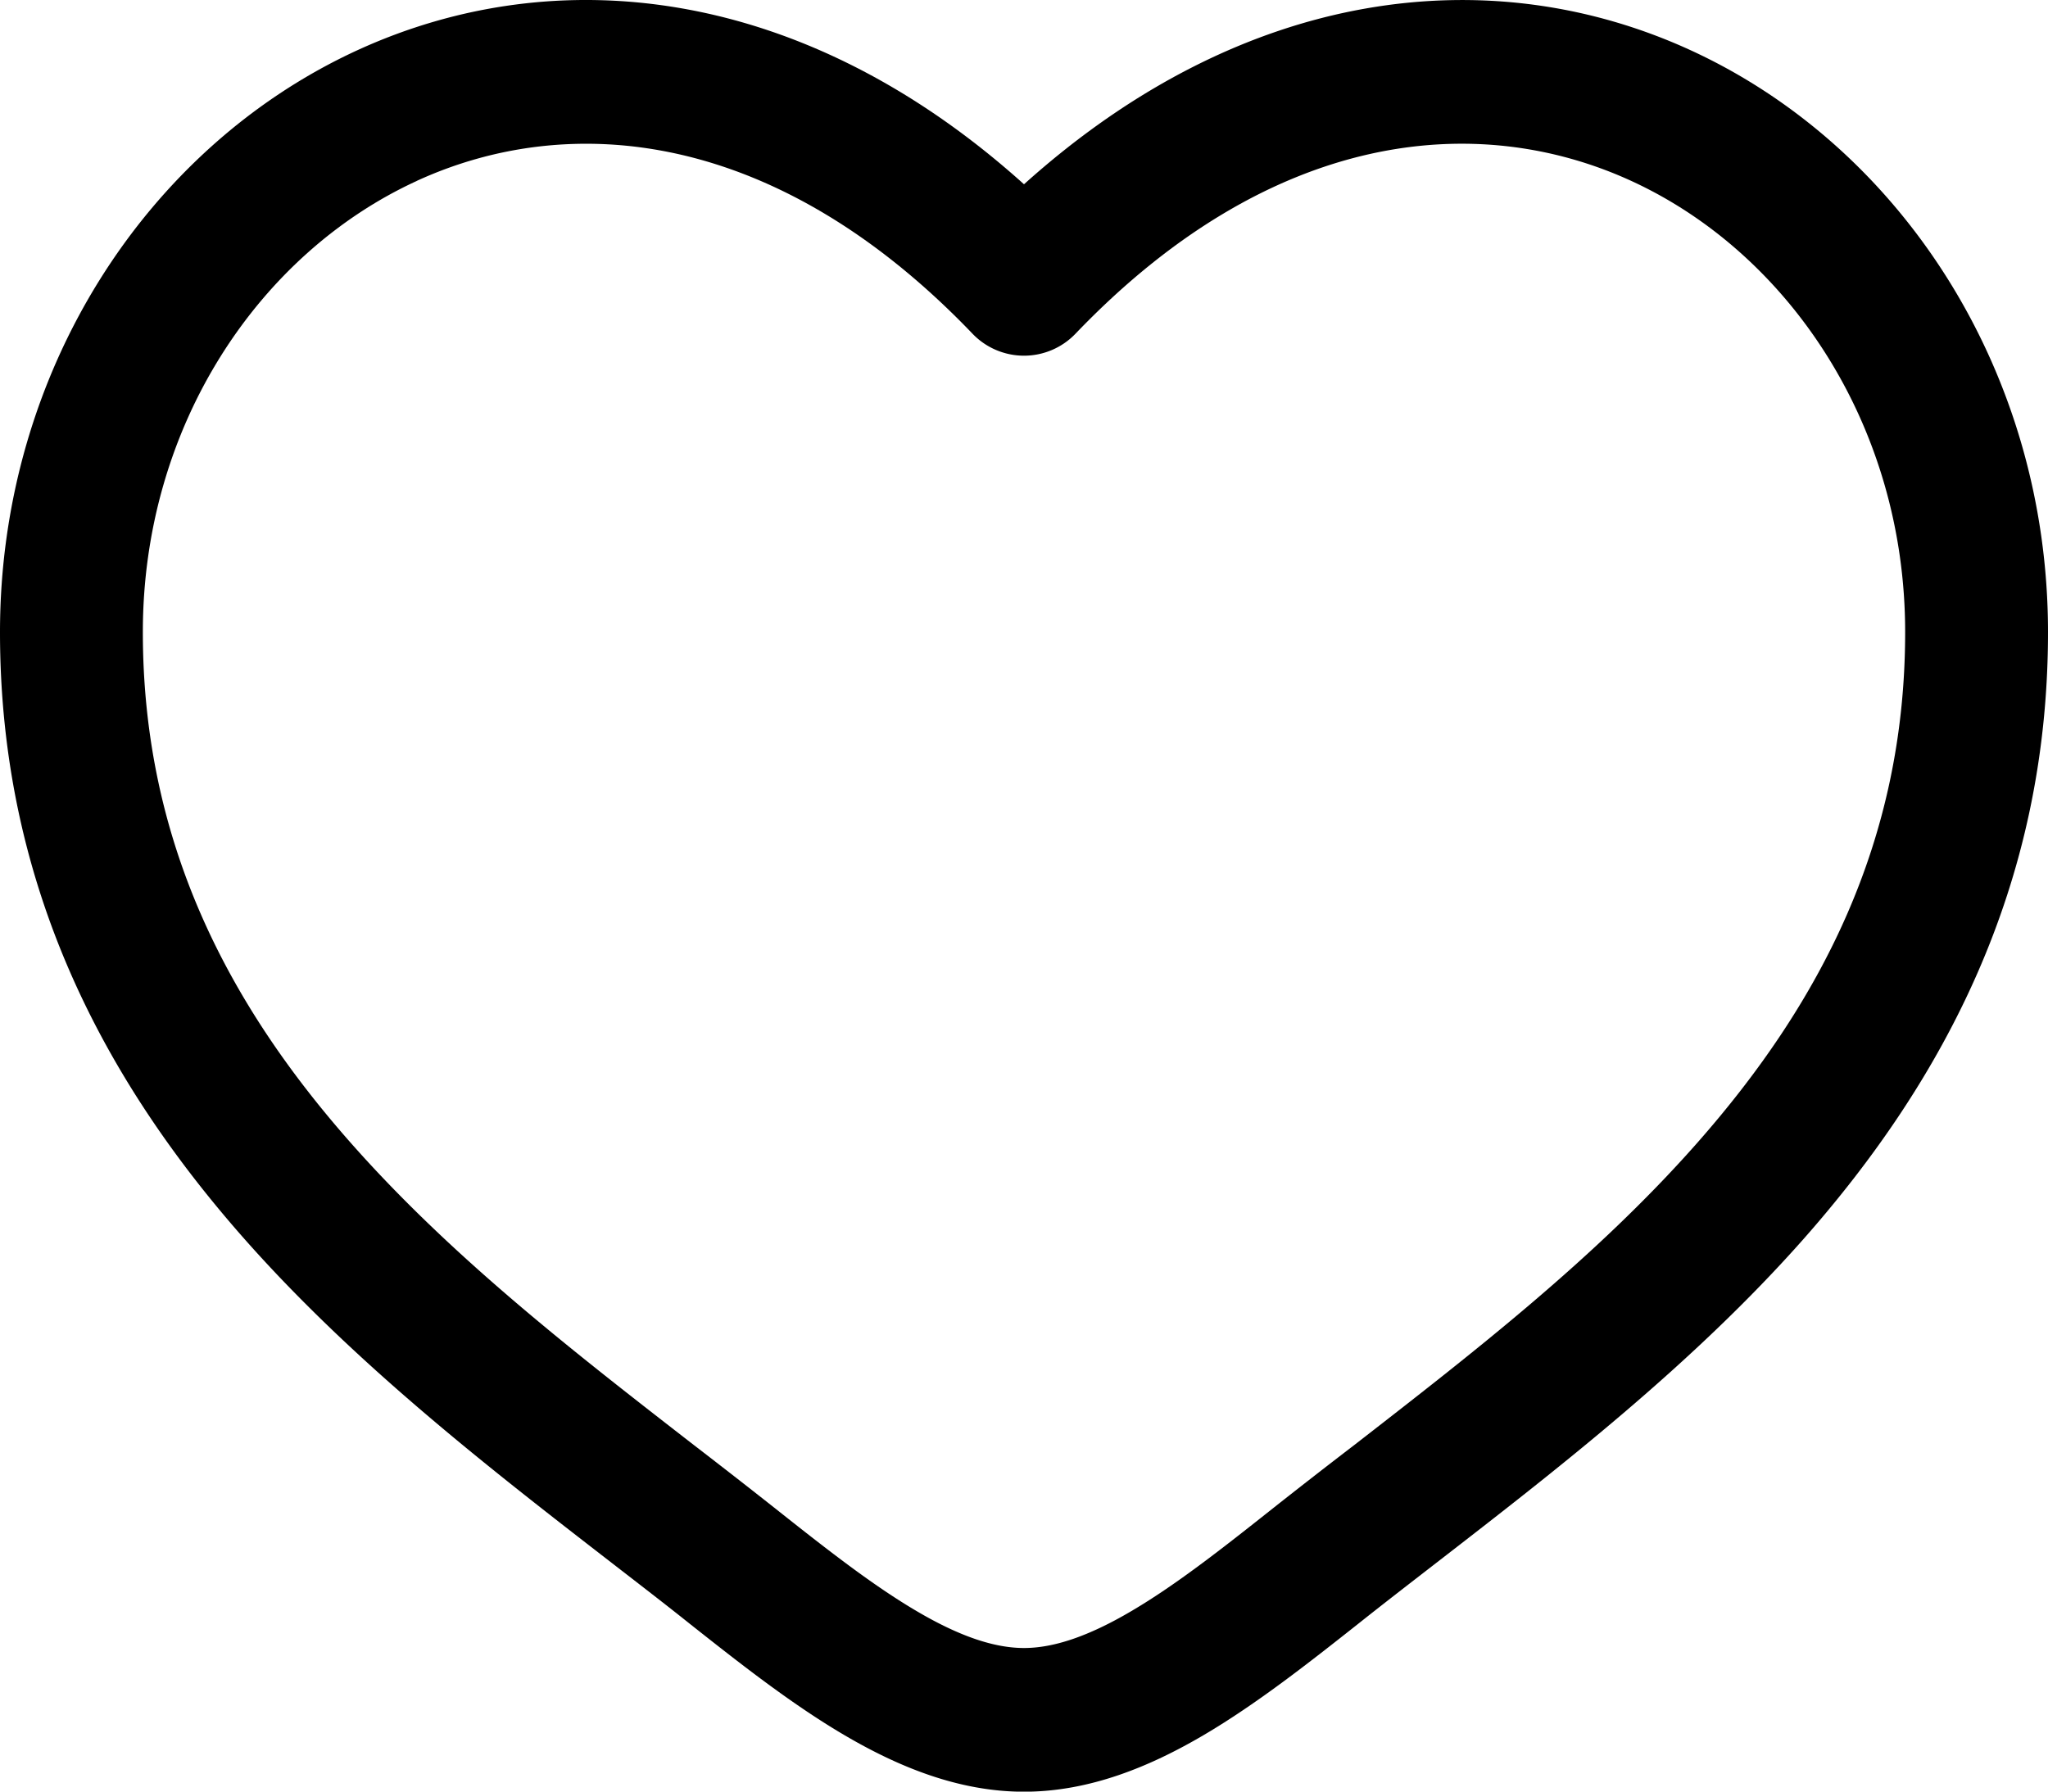 <svg width="16" height="14" fill="none" xmlns="http://www.w3.org/2000/svg"><path d="M3.255 1.414c1.2-.551 2.811-.405 4.343 1.194a.557.557 0 00.804 0c1.532-1.6 3.143-1.745 4.343-1.194 1.234.567 2.139 1.916 2.139 3.525 0 1.644-.67 2.91-1.629 3.997-.79.895-1.748 1.636-2.68 2.36a52.12 52.12 0 00-.66.514c-.391.31-.74.582-1.077.78-.336.198-.608.288-.838.288-.23 0-.502-.09-.838-.288-.337-.198-.686-.47-1.077-.78a60.262 60.262 0 00-.659-.514c-.933-.724-1.89-1.465-2.681-2.36-.96-1.086-1.629-2.353-1.629-3.997 0-1.609.905-2.958 2.14-3.525zM8 1.44C6.28-.108 4.353-.324 2.791.393 1.142 1.151 0 2.91 0 4.94c0 1.994.826 3.515 1.91 4.742.868.982 1.93 1.804 2.868 2.53.213.165.42.324.615.48.382.302.79.624 1.206.868.414.243.887.441 1.401.441s.987-.198 1.401-.441c.415-.244.824-.566 1.206-.868.196-.156.402-.315.615-.48.938-.726 2-1.548 2.868-2.53C15.174 8.454 16 6.933 16 4.939c0-2.029-1.142-3.788-2.791-4.546C11.647-.324 9.72-.107 8 1.44z" fill="#000"/></svg>